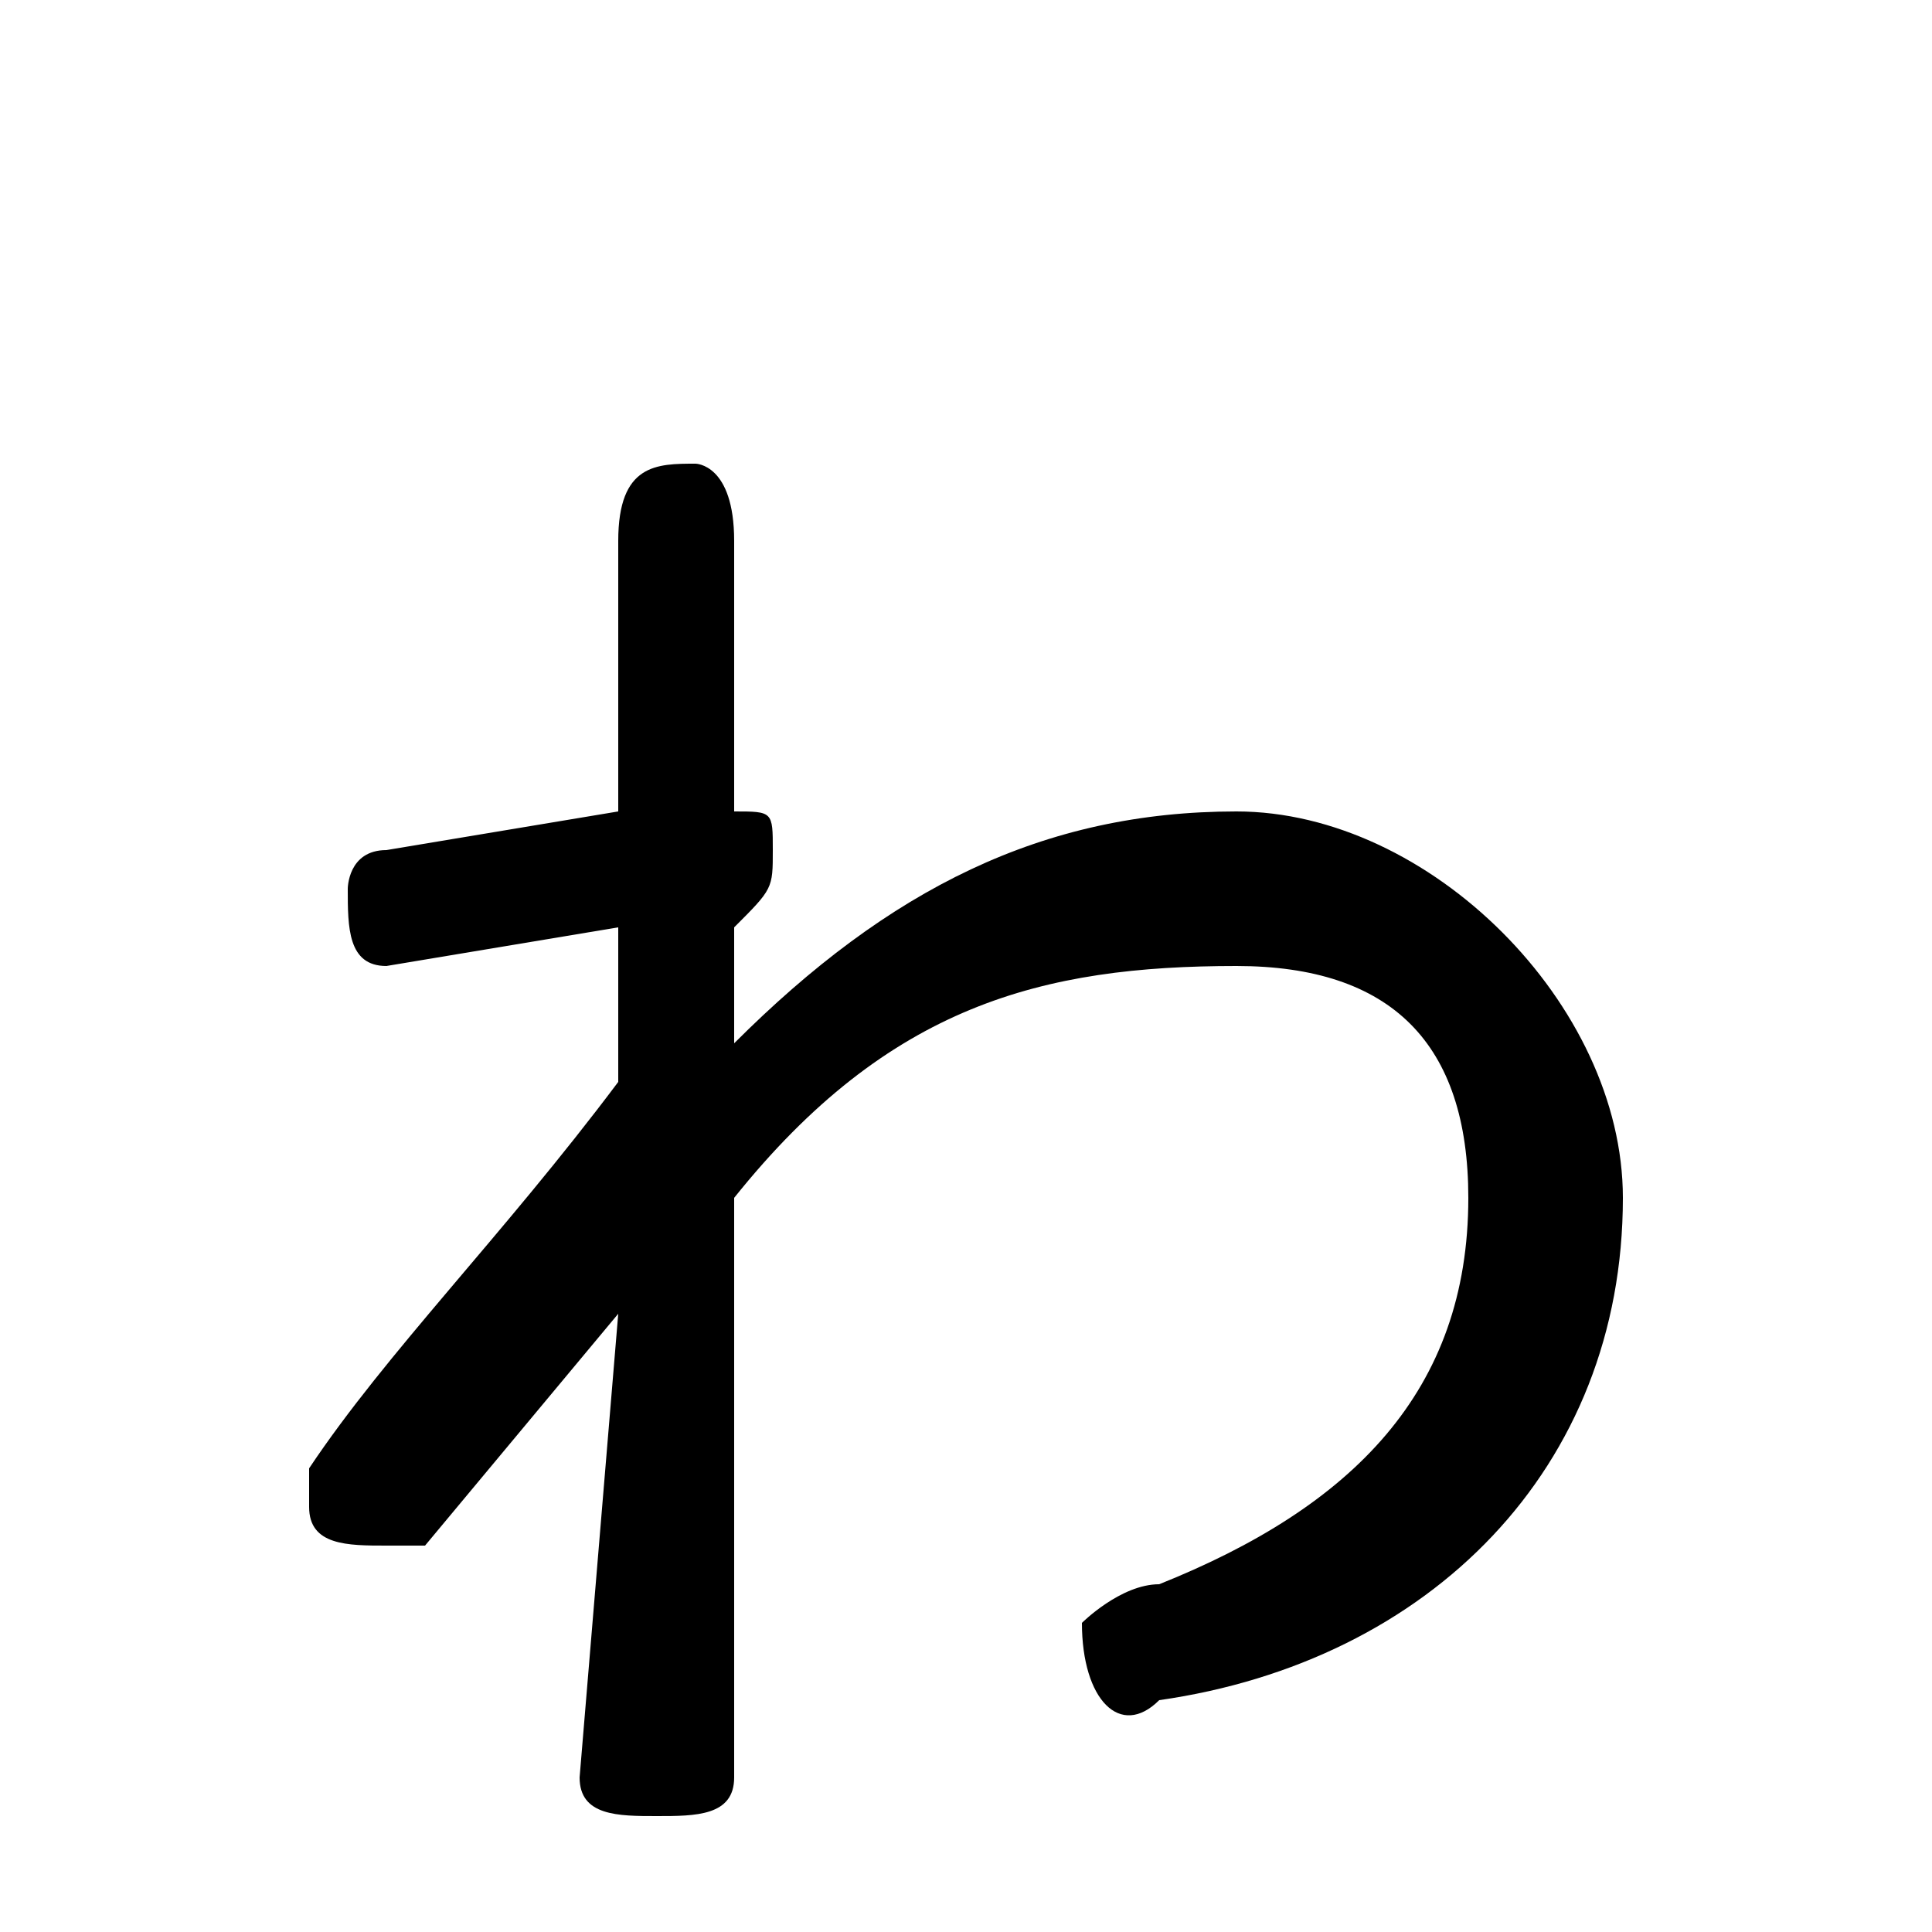 <svg xmlns="http://www.w3.org/2000/svg" viewBox="0 -44.0 50.0 50.0">
    <rect x="0" y="-44.0" width="50.0" height="50.0" fill="#808080" stroke="none"/>
    <g transform="scale(1, -1)">
        <!-- ボディの枠 -->
        <rect x="0" y="-6.0" width="50.0" height="50.0"
            stroke="white" fill="white"/>
        <!-- グリフ座標系の原点 -->
        <circle cx="0" cy="0" r="5" fill="white"/>
        <!-- グリフのアウトライン -->
        <g style="fill:black;stroke:#000000;stroke-width:0;stroke-linecap:round;stroke-linejoin:round;">
        <path d="M 19.0 20.0 C 20.0 21.0 20.0 21.0 20.0 22.0 C 20.0 23.0 20.0 23.0 19.0 23.0 L 19.0 30.0 C 19.0 32.0 18.0 32.0 18.0 32.0 C 17.0 32.0 16.0 32.0 16.0 30.0 L 16.0 23.0 L 10.0 22.0 C 9.0 22.0 9.0 21.0 9.0 21.0 C 9.0 20.0 9.0 19.0 10.0 19.0 L 16.0 20.0 L 16.0 16.0 C 13.0 12.0 10.0 9.0 8.0 6.0 C 8.0 6.0 8.0 5.0 8.0 5.0 C 8.0 4.0 9.0 4.0 10.0 4.0 C 10.0 4.0 10.0 4.0 11.0 4.0 L 16.0 10.0 L 15.0 -2.0 C 15.0 -3.0 16.0 -3.0 17.0 -3.0 C 18.0 -3.0 19.0 -3.0 19.0 -2.0 L 19.0 13.0 C 23.0 18.0 27.0 19.0 32.0 19.0 C 36.0 19.0 38.0 17.0 38.0 13.0 C 38.0 8.0 35.0 5.0 30.0 3.0 C 29.0 3.0 28.0 2.0 28.0 2.0 C 28.0 0.0 29.0 -1.0 30.0 -0.0 C 37.0 1.0 42.0 6.0 42.0 13.0 C 42.0 18.0 37.0 23.0 32.0 23.0 C 27.0 23.0 23.0 21.0 19.0 17.0 Z"/>
    </g>
    </g>
</svg>
